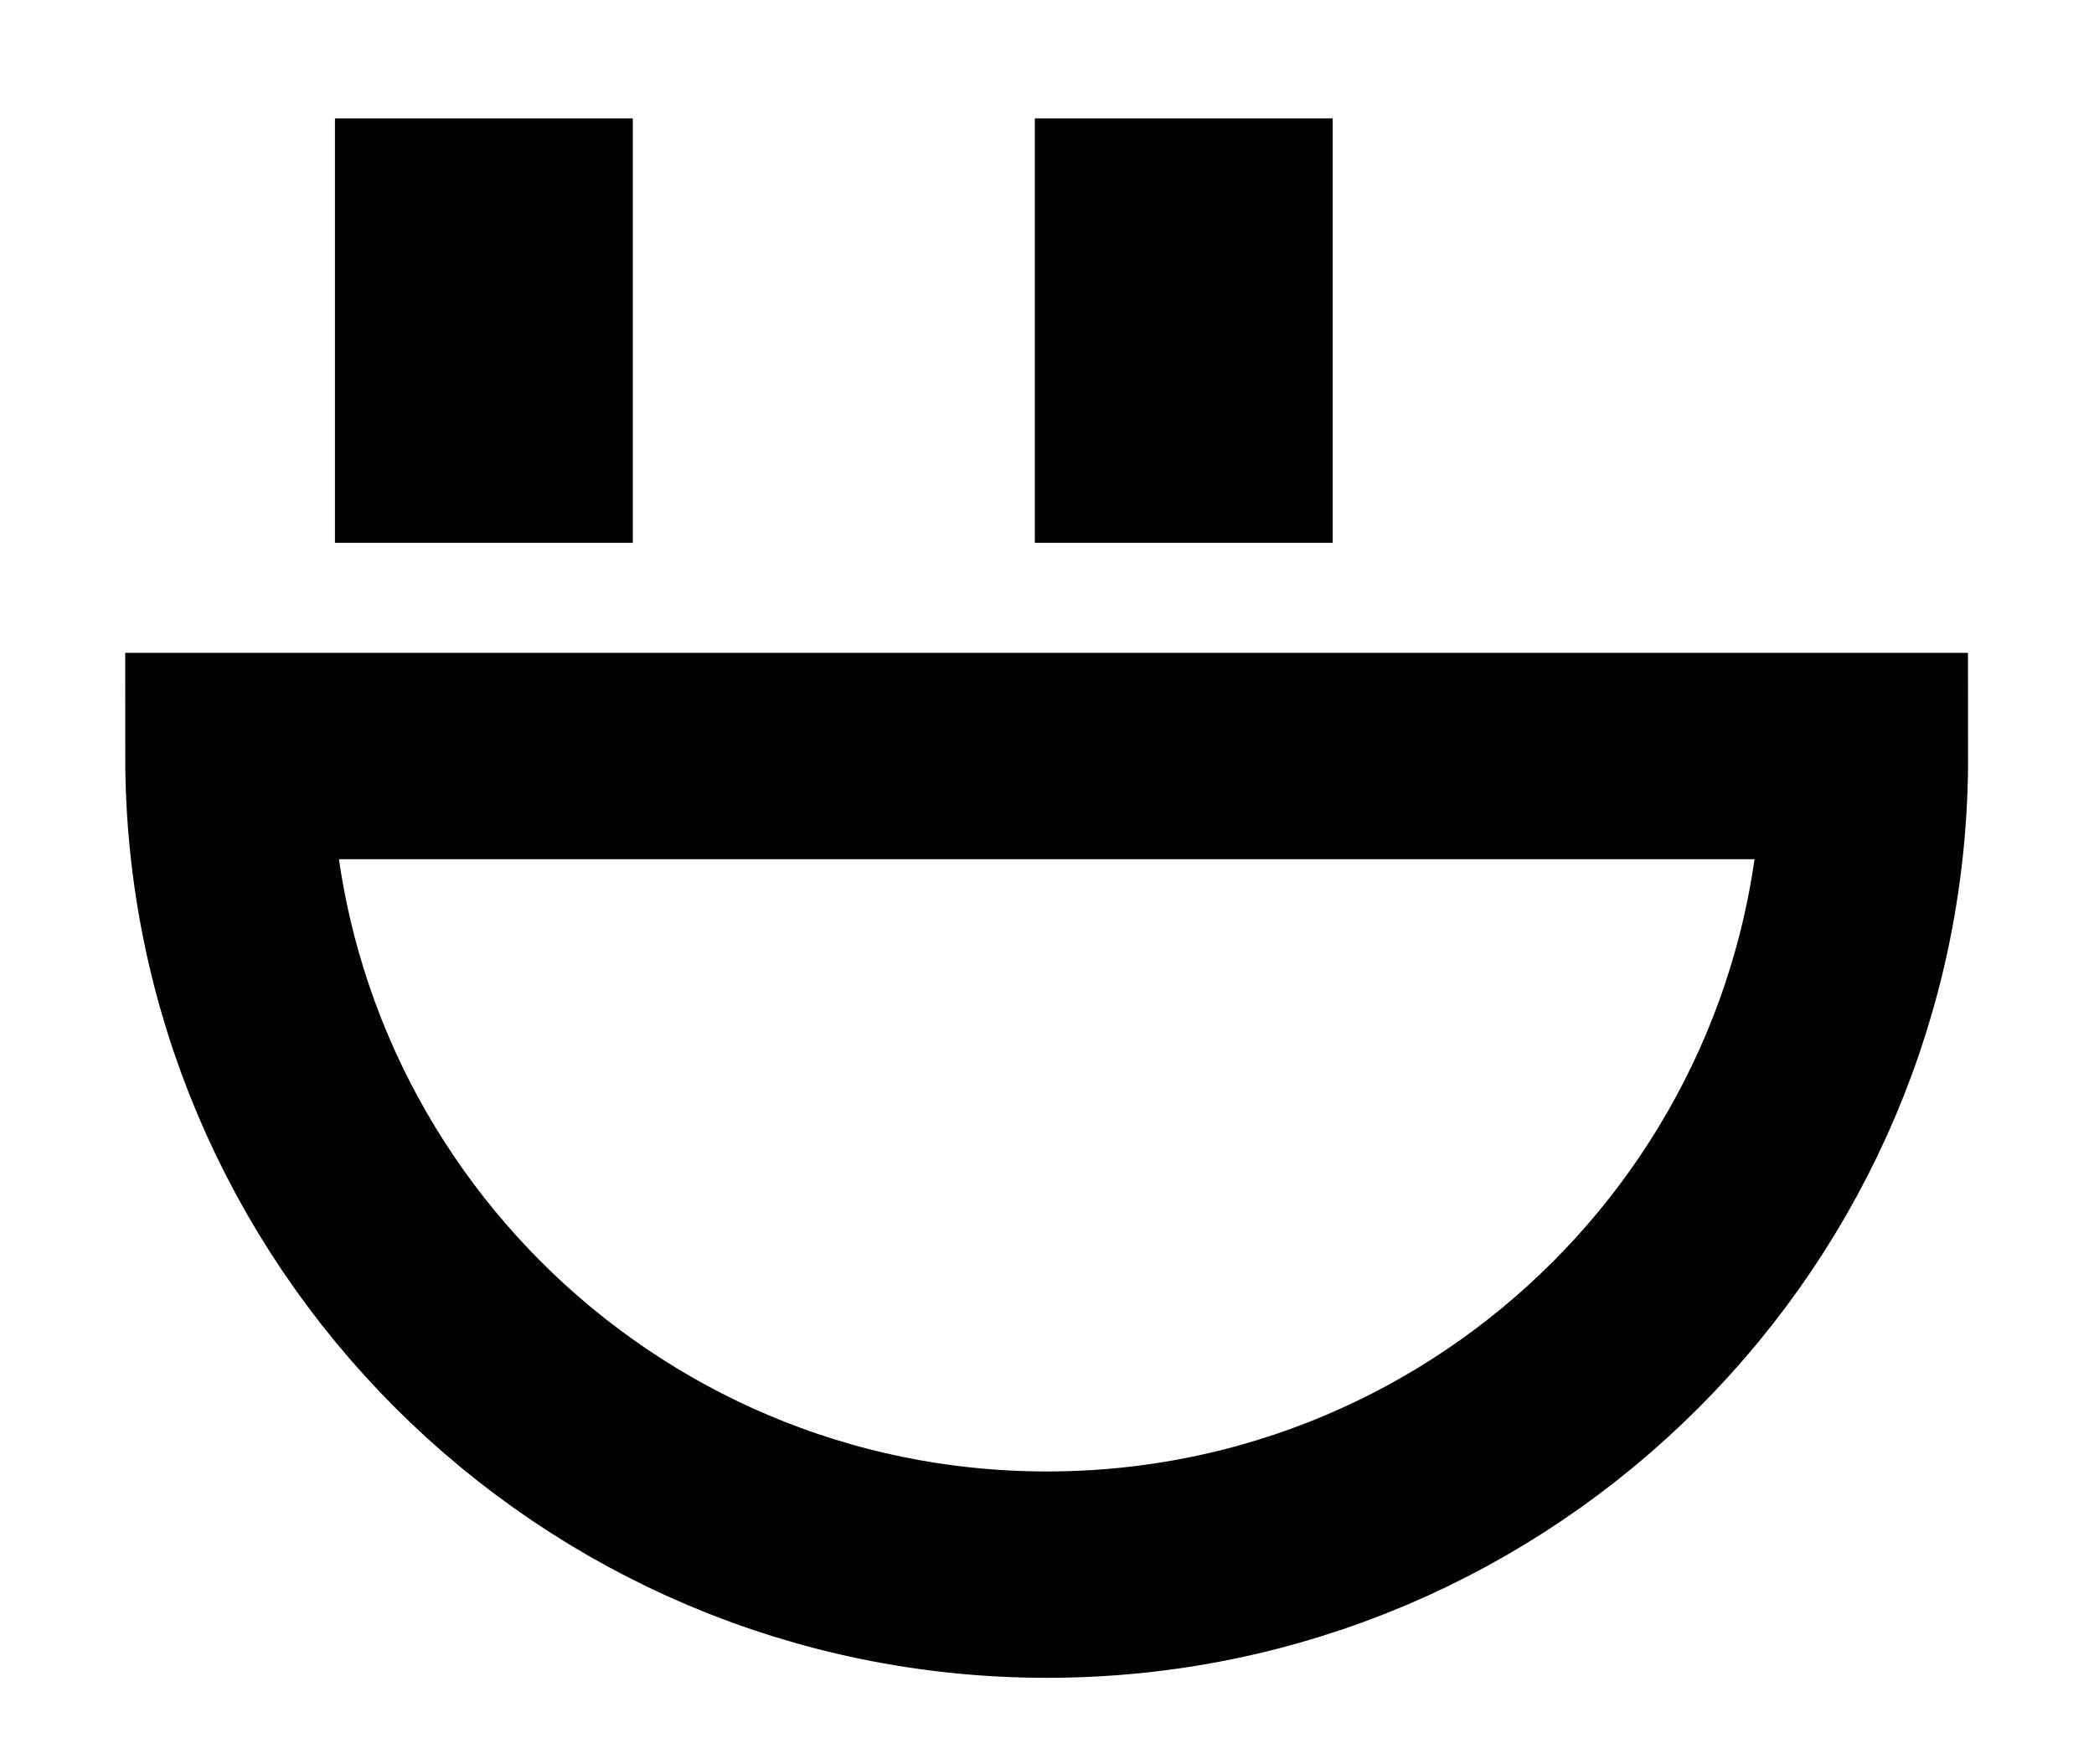 <?xml version="1.0" encoding="utf-8"?>
<!-- Generator: Adobe Illustrator 28.0.0, SVG Export Plug-In . SVG Version: 6.00 Build 0)  -->
<svg version="1.1" id="Laag_1" xmlns="http://www.w3.org/2000/svg" xmlns:xlink="http://www.w3.org/1999/xlink" x="0px" y="0px"
	 viewBox="0 0 30.44 25.64" style="enable-background:new 0 0 30.44 25.64;" xml:space="preserve">
<style type="text/css">
	.st0{fill:#010202;}
	.st1{fill:none;stroke:#010202;stroke-width:3;stroke-miterlimit:10;}
</style>
<rect x="15.03" y="1.72" transform="matrix(-1 -4.491530e-11 4.491530e-11 -1 34.403 9.611)" class="st0" width="4.33" height="6.17"/>
<rect x="4.87" y="1.72" transform="matrix(-1 -4.491530e-11 4.491530e-11 -1 14.069 9.611)" class="st0" width="4.33" height="6.17"/>
<path class="st1" d="M15.22,22.89c-6.57,0-11.9-5.33-11.9-11.9h23.79C27.12,17.56,21.79,22.89,15.22,22.89z"/>
</svg>
